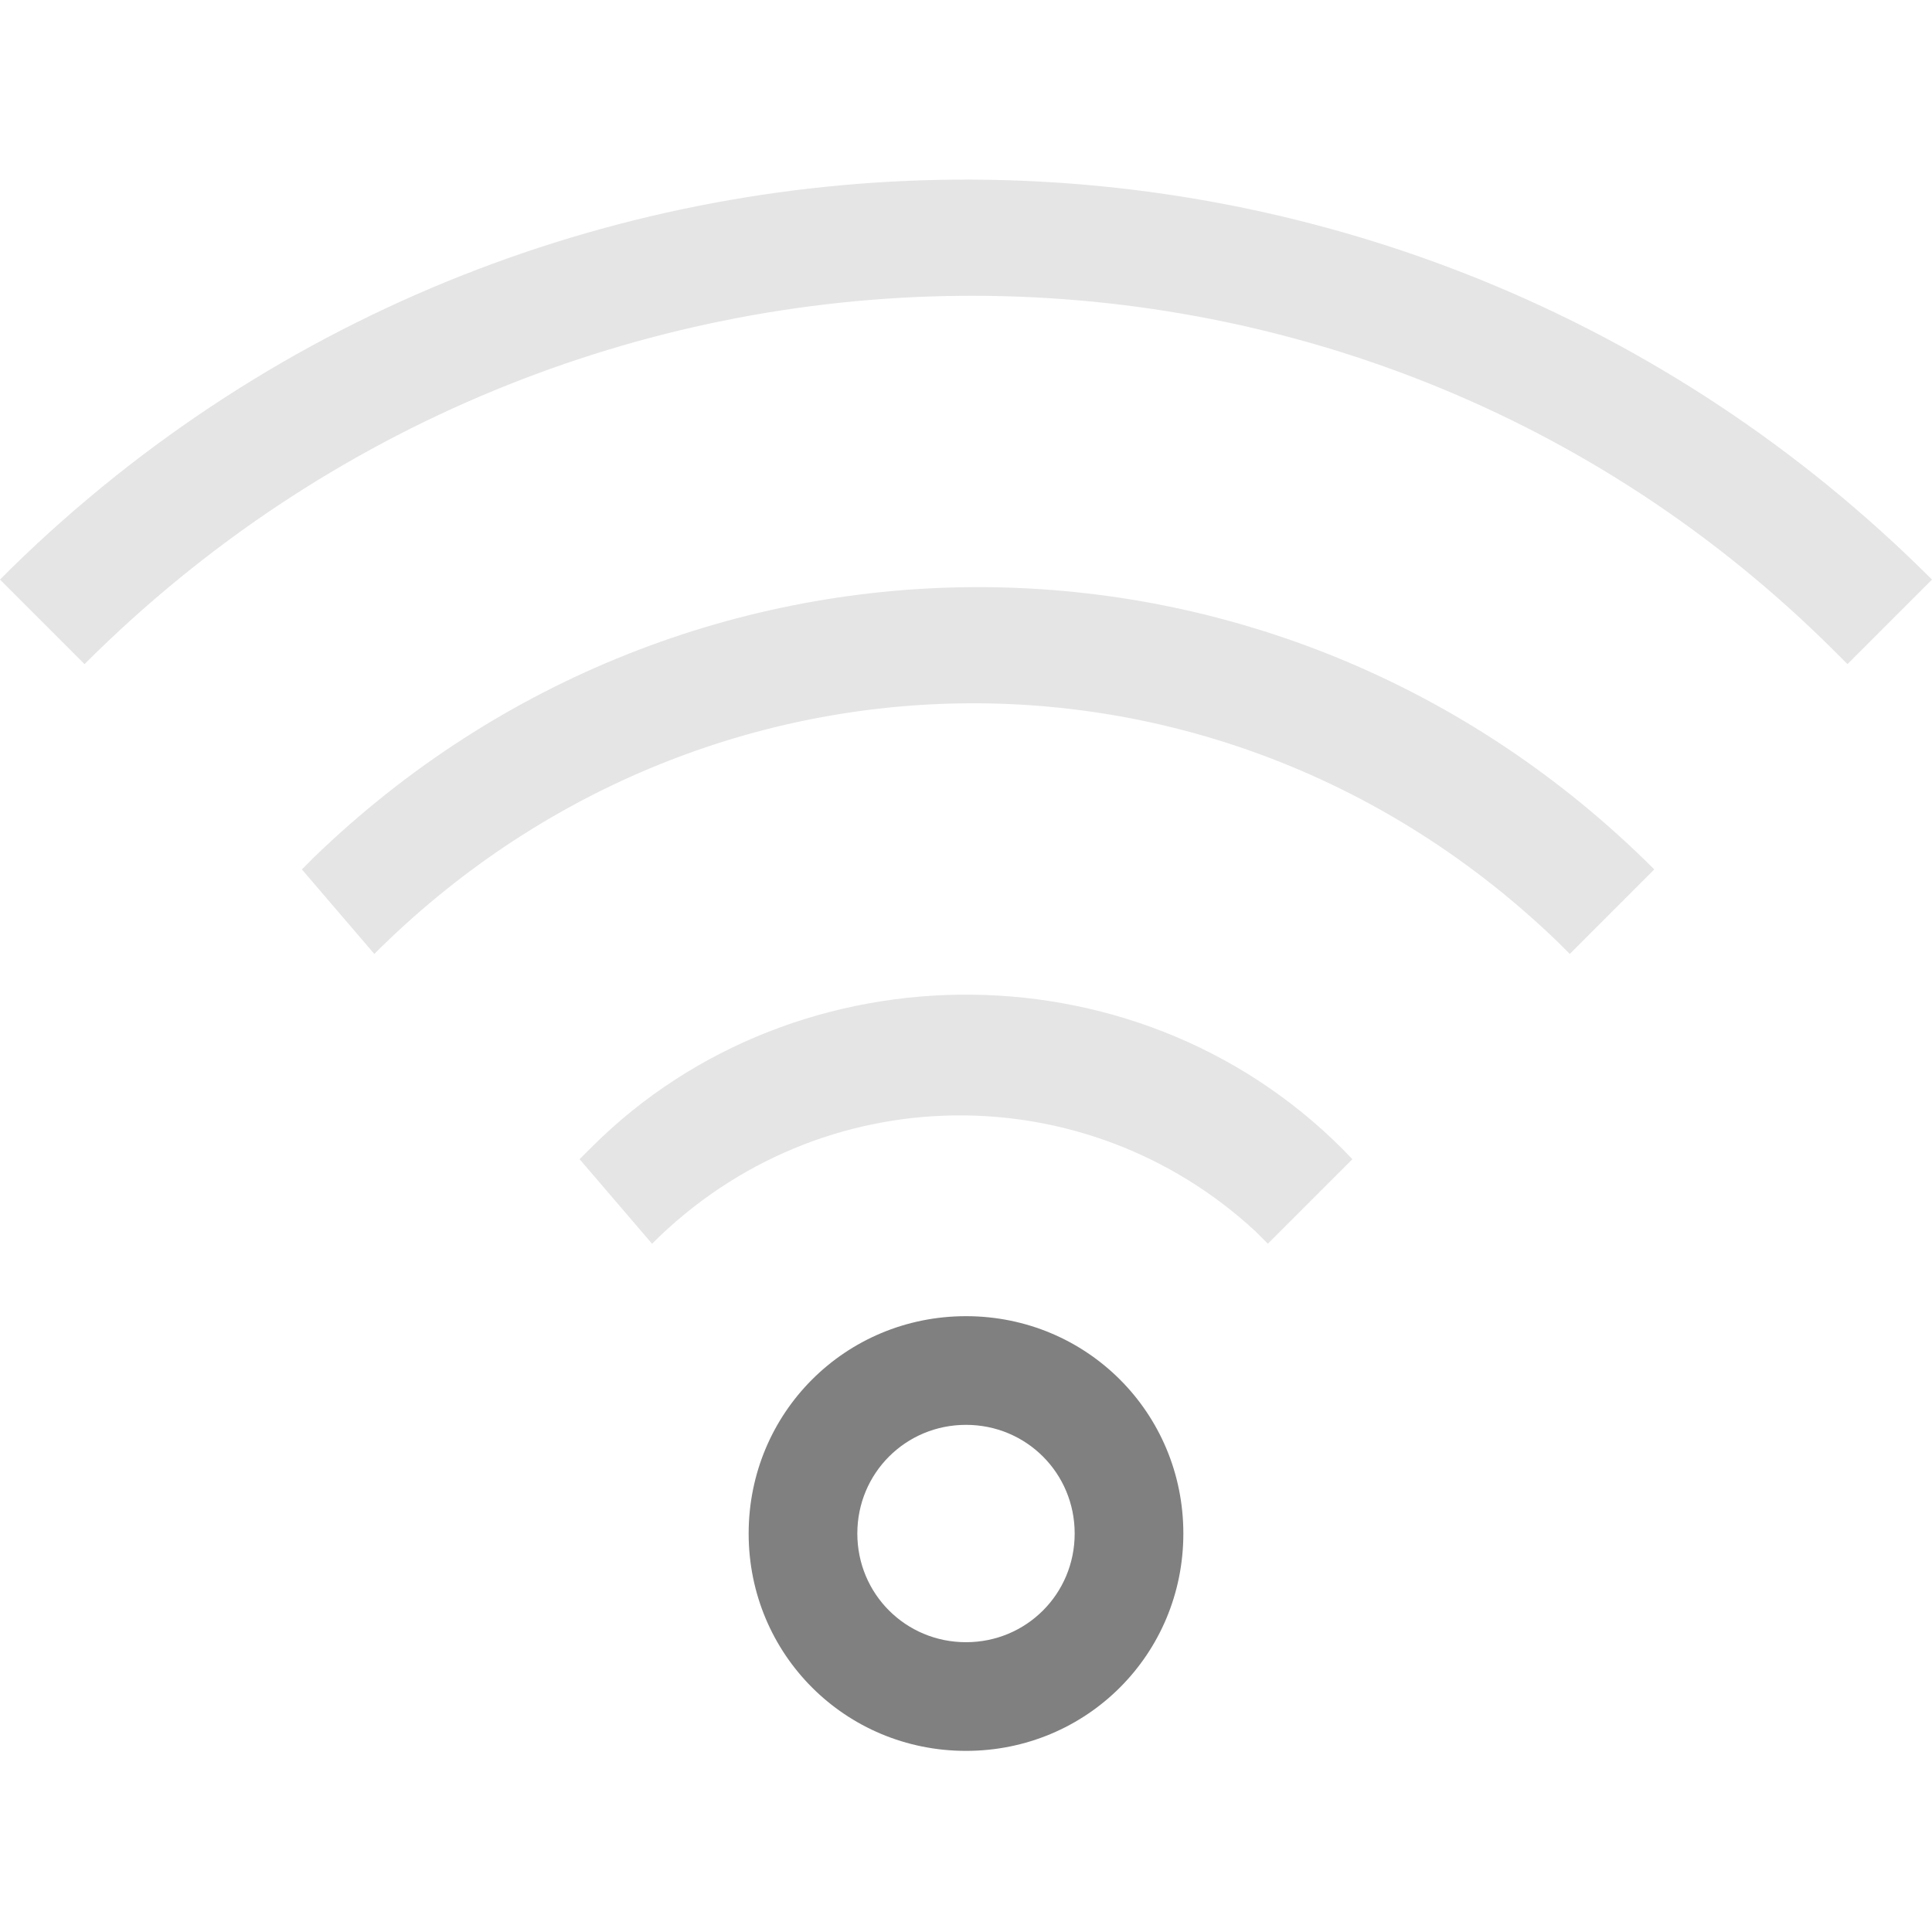 <?xml version="1.0" encoding="utf-8"?>
<!-- Generator: Adobe Illustrator 21.0.0, SVG Export Plug-In . SVG Version: 6.00 Build 0)  -->
<svg version="1.1" id="图层_25" xmlns="http://www.w3.org/2000/svg" xmlns:xlink="http://www.w3.org/1999/xlink" x="0px" y="0px"
	 viewBox="0 0 16 16" style="enable-background:new 0 0 16 16;" xml:space="preserve">
<style type="text/css">
	.st0{fill:#808080;}
	.st1{opacity:0.2;fill:#808080;enable-background:new    ;}
</style>
<title>16</title>
<g id="_16">
	<path class="st0" d="M8,14.5c-1,0-1.8-0.8-1.8-1.8S7,10.9,8,10.9s1.8,0.8,1.8,1.8S9,14.5,8,14.5L8,14.5z M8,11.8
		c-0.5,0-0.9,0.4-0.9,0.9s0.4,0.9,0.9,0.9s0.9-0.4,0.9-0.9l0,0C8.9,12.2,8.5,11.8,8,11.8z"/>
	<path class="st1" d="M5.4,10.3c1.4-1.4,3.6-1.4,5-0.1l0.1,0.1l0.7-0.7C9.5,7.8,6.6,7.8,4.9,9.5L4.8,9.6L5.4,10.3z"/>
	<path class="st1" d="M3.1,7.9c2.7-2.7,7-2.8,9.8-0.1L13,7.9l0.7-0.7c-3.1-3.1-8-3.1-11.1-0.1L2.5,7.2L3.1,7.9z"/>
	<path class="st1" d="M0.7,5.5c4-4,10.5-4.1,14.5-0.1l0.1,0.1L16,4.8C11.6,0.4,4.5,0.4,0.1,4.7L0,4.8L0.7,5.5z"/>
</g>
</svg>
